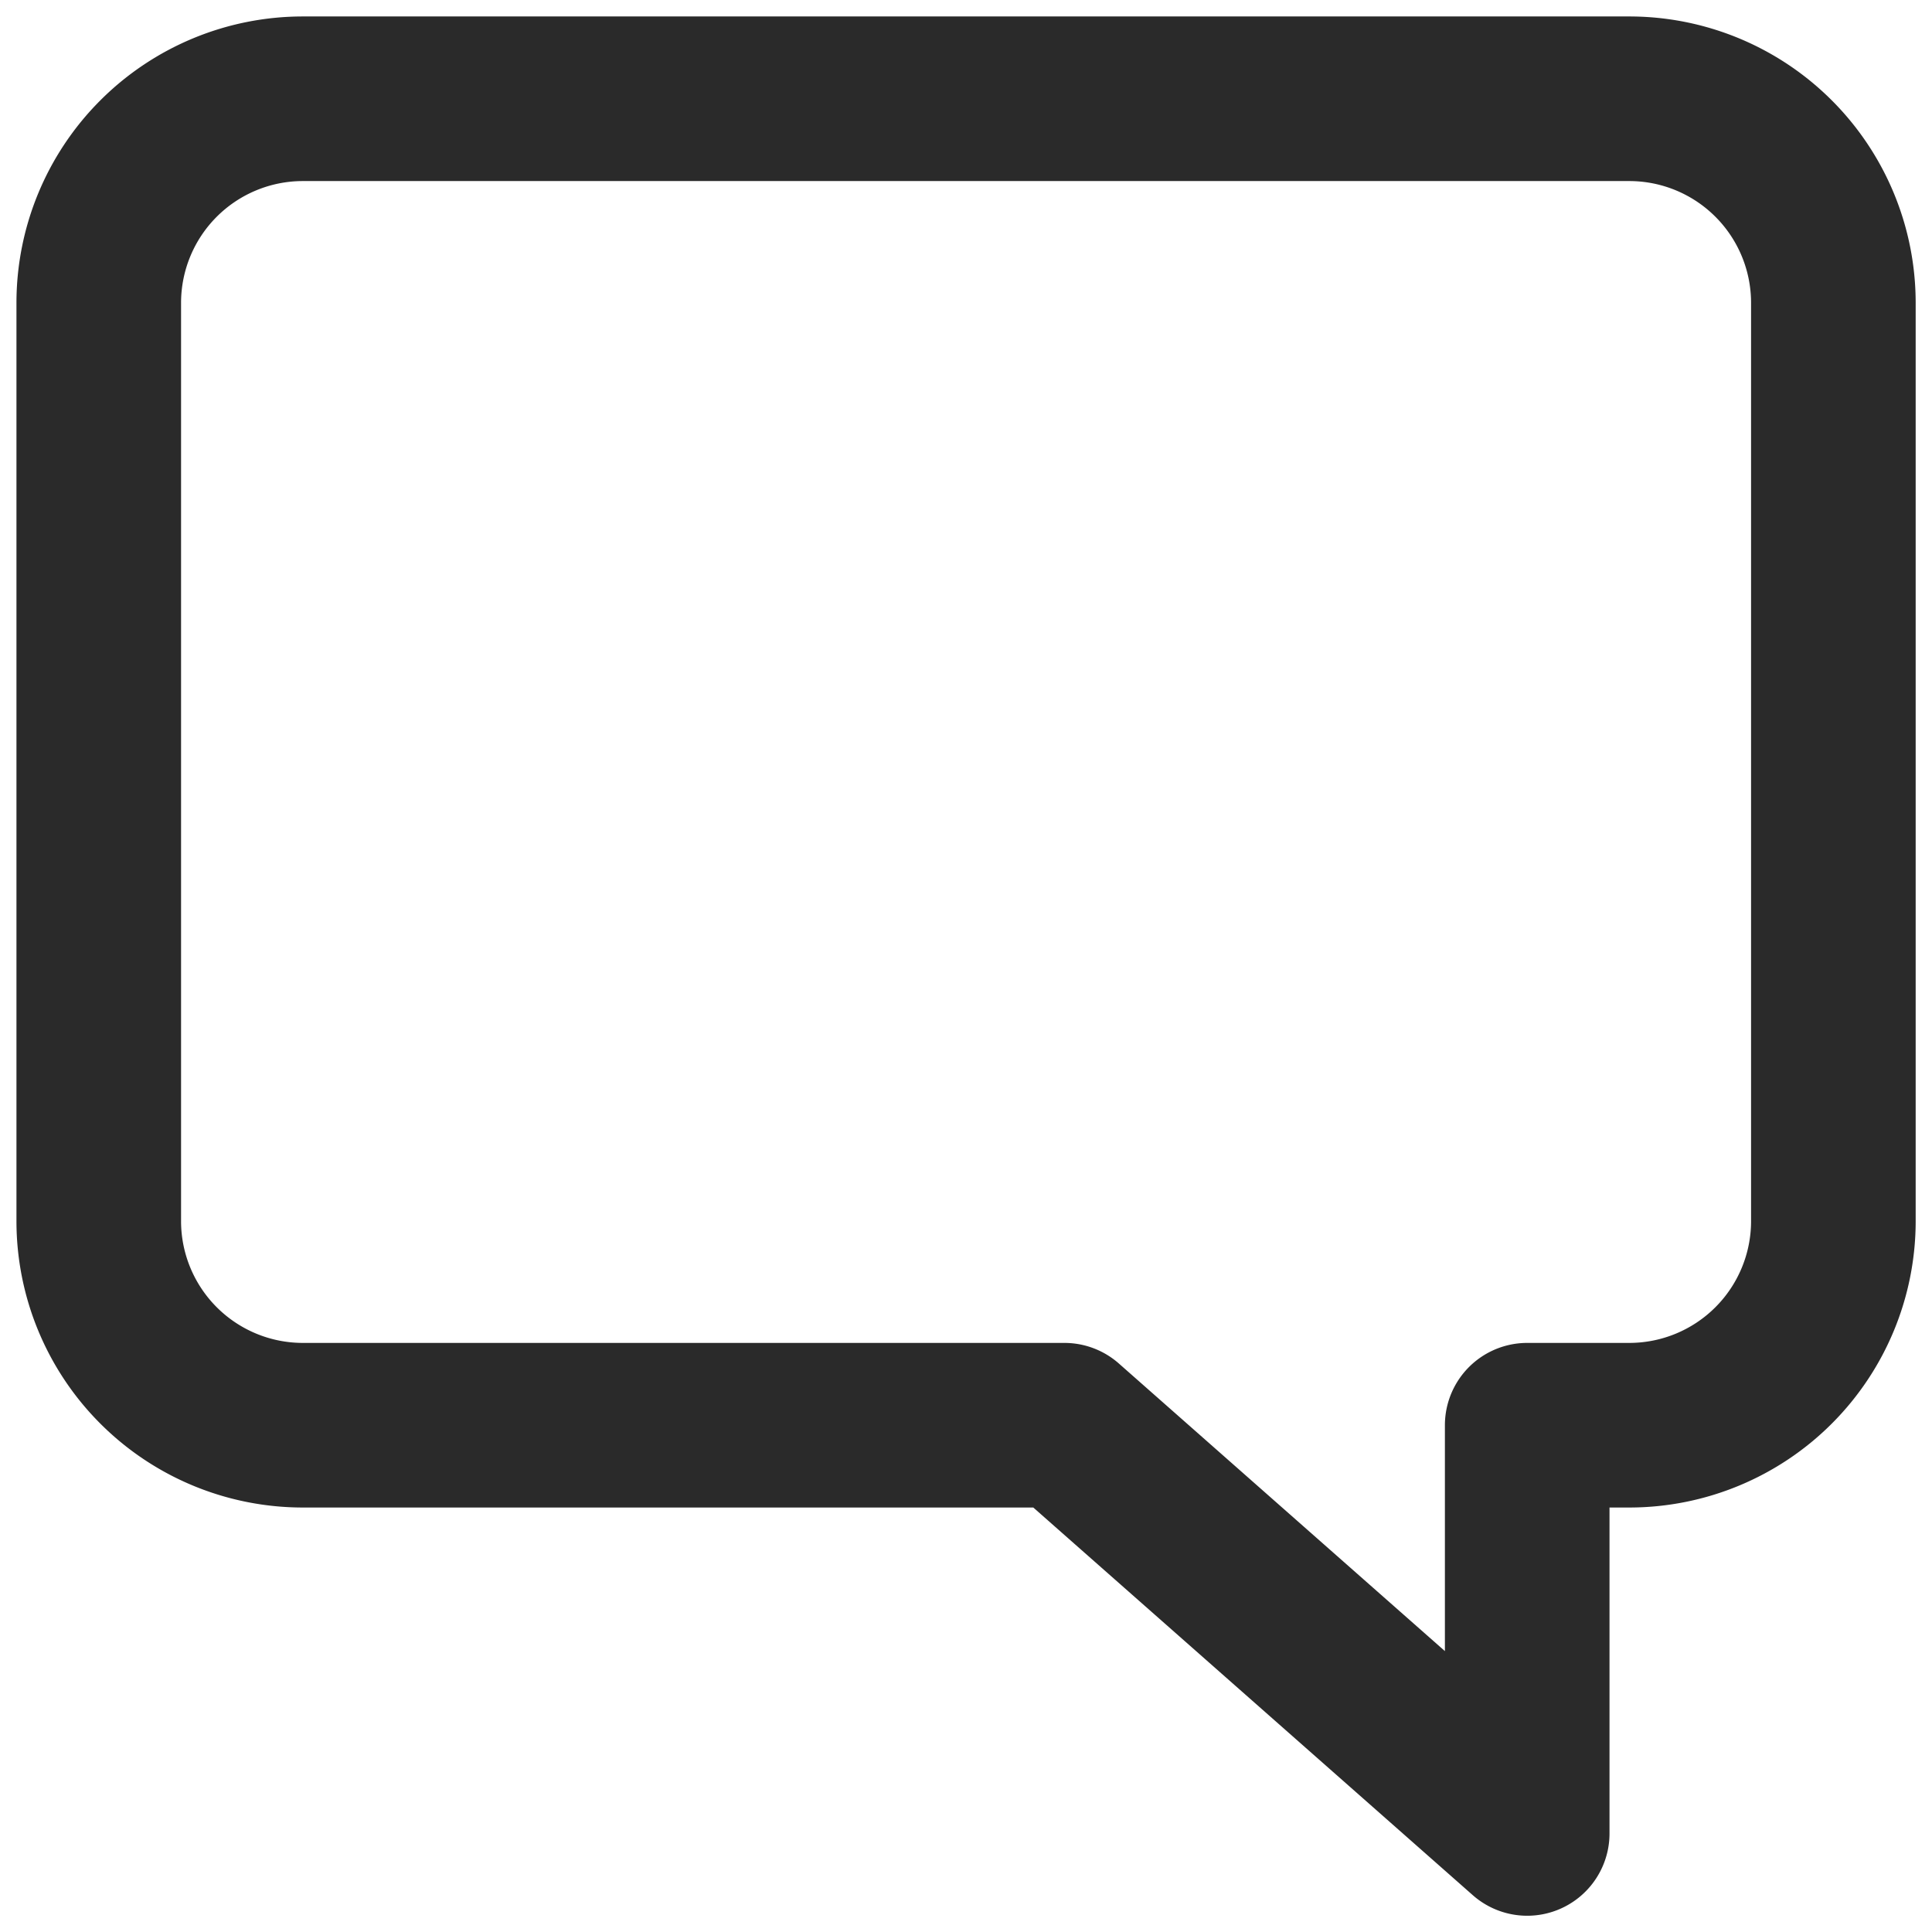 <svg xmlns="http://www.w3.org/2000/svg" width="29.343" height="29.343" viewBox="0 0 29.343 29.343">
  <defs>
    <style>
      .cls-1 {
        fill: none;
        stroke: #2a2a2a;
        stroke-linecap: round;
        stroke-linejoin: round;
        stroke-width: 2.5px;
      }
    </style>
  </defs>
  <path id="Chat_L" data-name="Chat L" class="cls-1" d="M433.244,213.923H413.1a3.1,3.1,0,0,0-3.1,3.1v13.946a3.1,3.1,0,0,0,3.1,3.1h11.566l7.029,6.2v-6.2h1.55a3.1,3.1,0,0,0,3.1-3.1V217.022A3.1,3.1,0,0,0,433.244,213.923Z" transform="translate(-408.5 -212.423)"/>
</svg>
